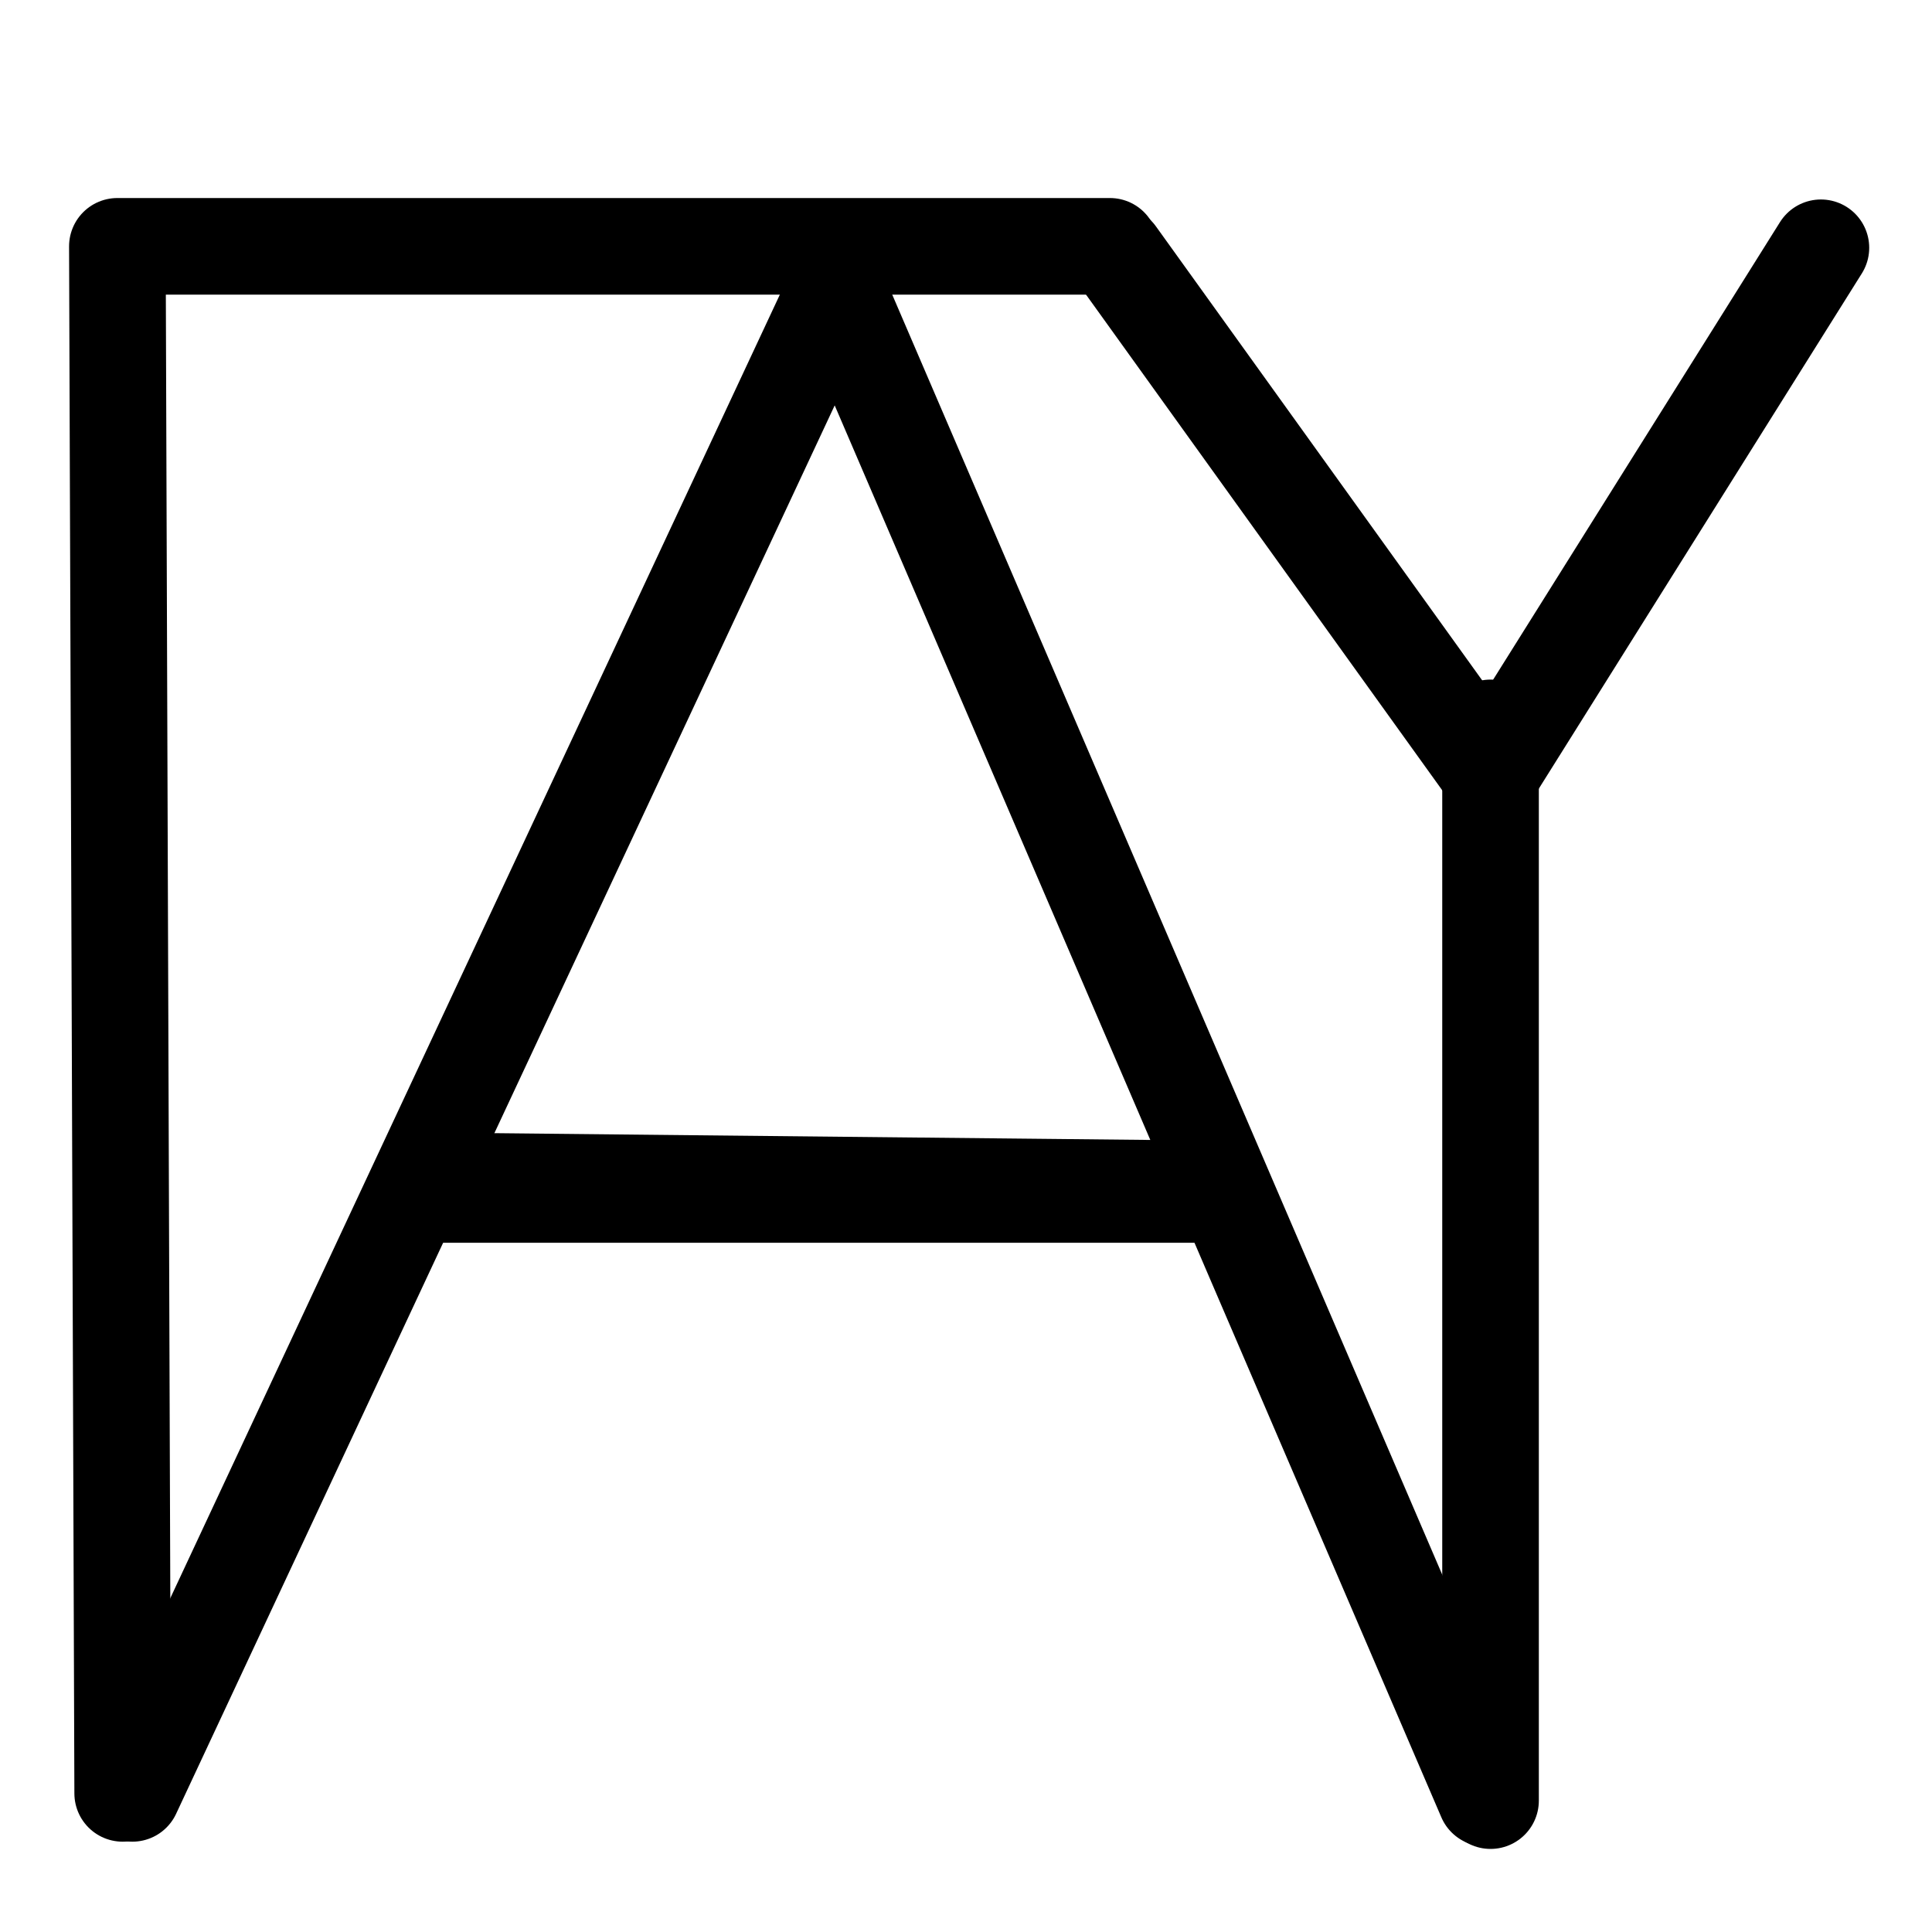 <?xml version="1.0" encoding="UTF-8"?>
<svg xmlns:foaf="http://xmlns.com/foaf/0.1/" xmlns:svg="http://www.w3.org/2000/svg"
     xmlns:dc="http://purl.org/dc/elements/1.1/"
     xmlns:crm="http://www.cidoc-crm.org/cidoc-crm/"
     xmlns="http://www.w3.org/2000/svg"
     xmlns:sodipodi="http://sodipodi.sourceforge.net/DTD/sodipodi-0.dtd"
     xmlns:cc="http://creativecommons.org/ns#"
     xmlns:inkscape="http://www.inkscape.org/namespaces/inkscape"
     xmlns:nmo="http://nomisma.org/ontology#"
     xmlns:rdf="http://www.w3.org/1999/02/22-rdf-syntax-ns#"
     width="400"
     height="400"
     xml:space="preserve"
     viewBox="0 0 400 400">
  <title property="dc:title">Monogram 1265</title><desc proprety="dc:description">Monogram 1265 published by Nomisma.org. See matching URIs and bibliographic references for further information about the usage of this symbol on coinage.</desc>
    <desc xmlns:xlink="http://www.w3.org/1999/xlink" property="dc:creator">Corpus Nummorum https://www.corpus-nummorum.eu</desc>
    <desc xmlns:xlink="http://www.w3.org/1999/xlink">lettercomb: ΑΜΥ</desc>    
    <style xmlns:xlink="http://www.w3.org/1999/xlink" type="text/css">.st0{fill:none;stroke:#000000;stroke-width:20;stroke-linecap:round;stroke-linejoin:round;} .st1{fill:none;stroke:#000000;stroke-width:20;stroke-linecap:round;stroke-linejoin:round;stroke-miterlimit:10;}</style>
<line xmlns:xlink="http://www.w3.org/1999/xlink" class="st1" x1="91.9" y1="244.5"
         x2="246.4"
         y2="246.1"/>
<line xmlns:xlink="http://www.w3.org/1999/xlink" class="st0" x1="88.9" y1="247.3"
         x2="251.2"
         y2="247.3"/>
<line xmlns:xlink="http://www.w3.org/1999/xlink" class="st0" x1="308.6" y1="150.7"
         x2="308.6"
         y2="372.8"/>
<polyline xmlns:xlink="http://www.w3.org/1999/xlink" class="st0"
             points="25.4,371.3 24.3,51 229.8,51 "/>
<polyline xmlns:xlink="http://www.w3.org/1999/xlink" class="st0"
             points="307.6,372.3 173.2,59.5 27.4,371.3 "/>
<polyline xmlns:xlink="http://www.w3.org/1999/xlink" class="st0"
             points="377,51.3 308.6,160.4 231.2,52.7 "/>
</svg>